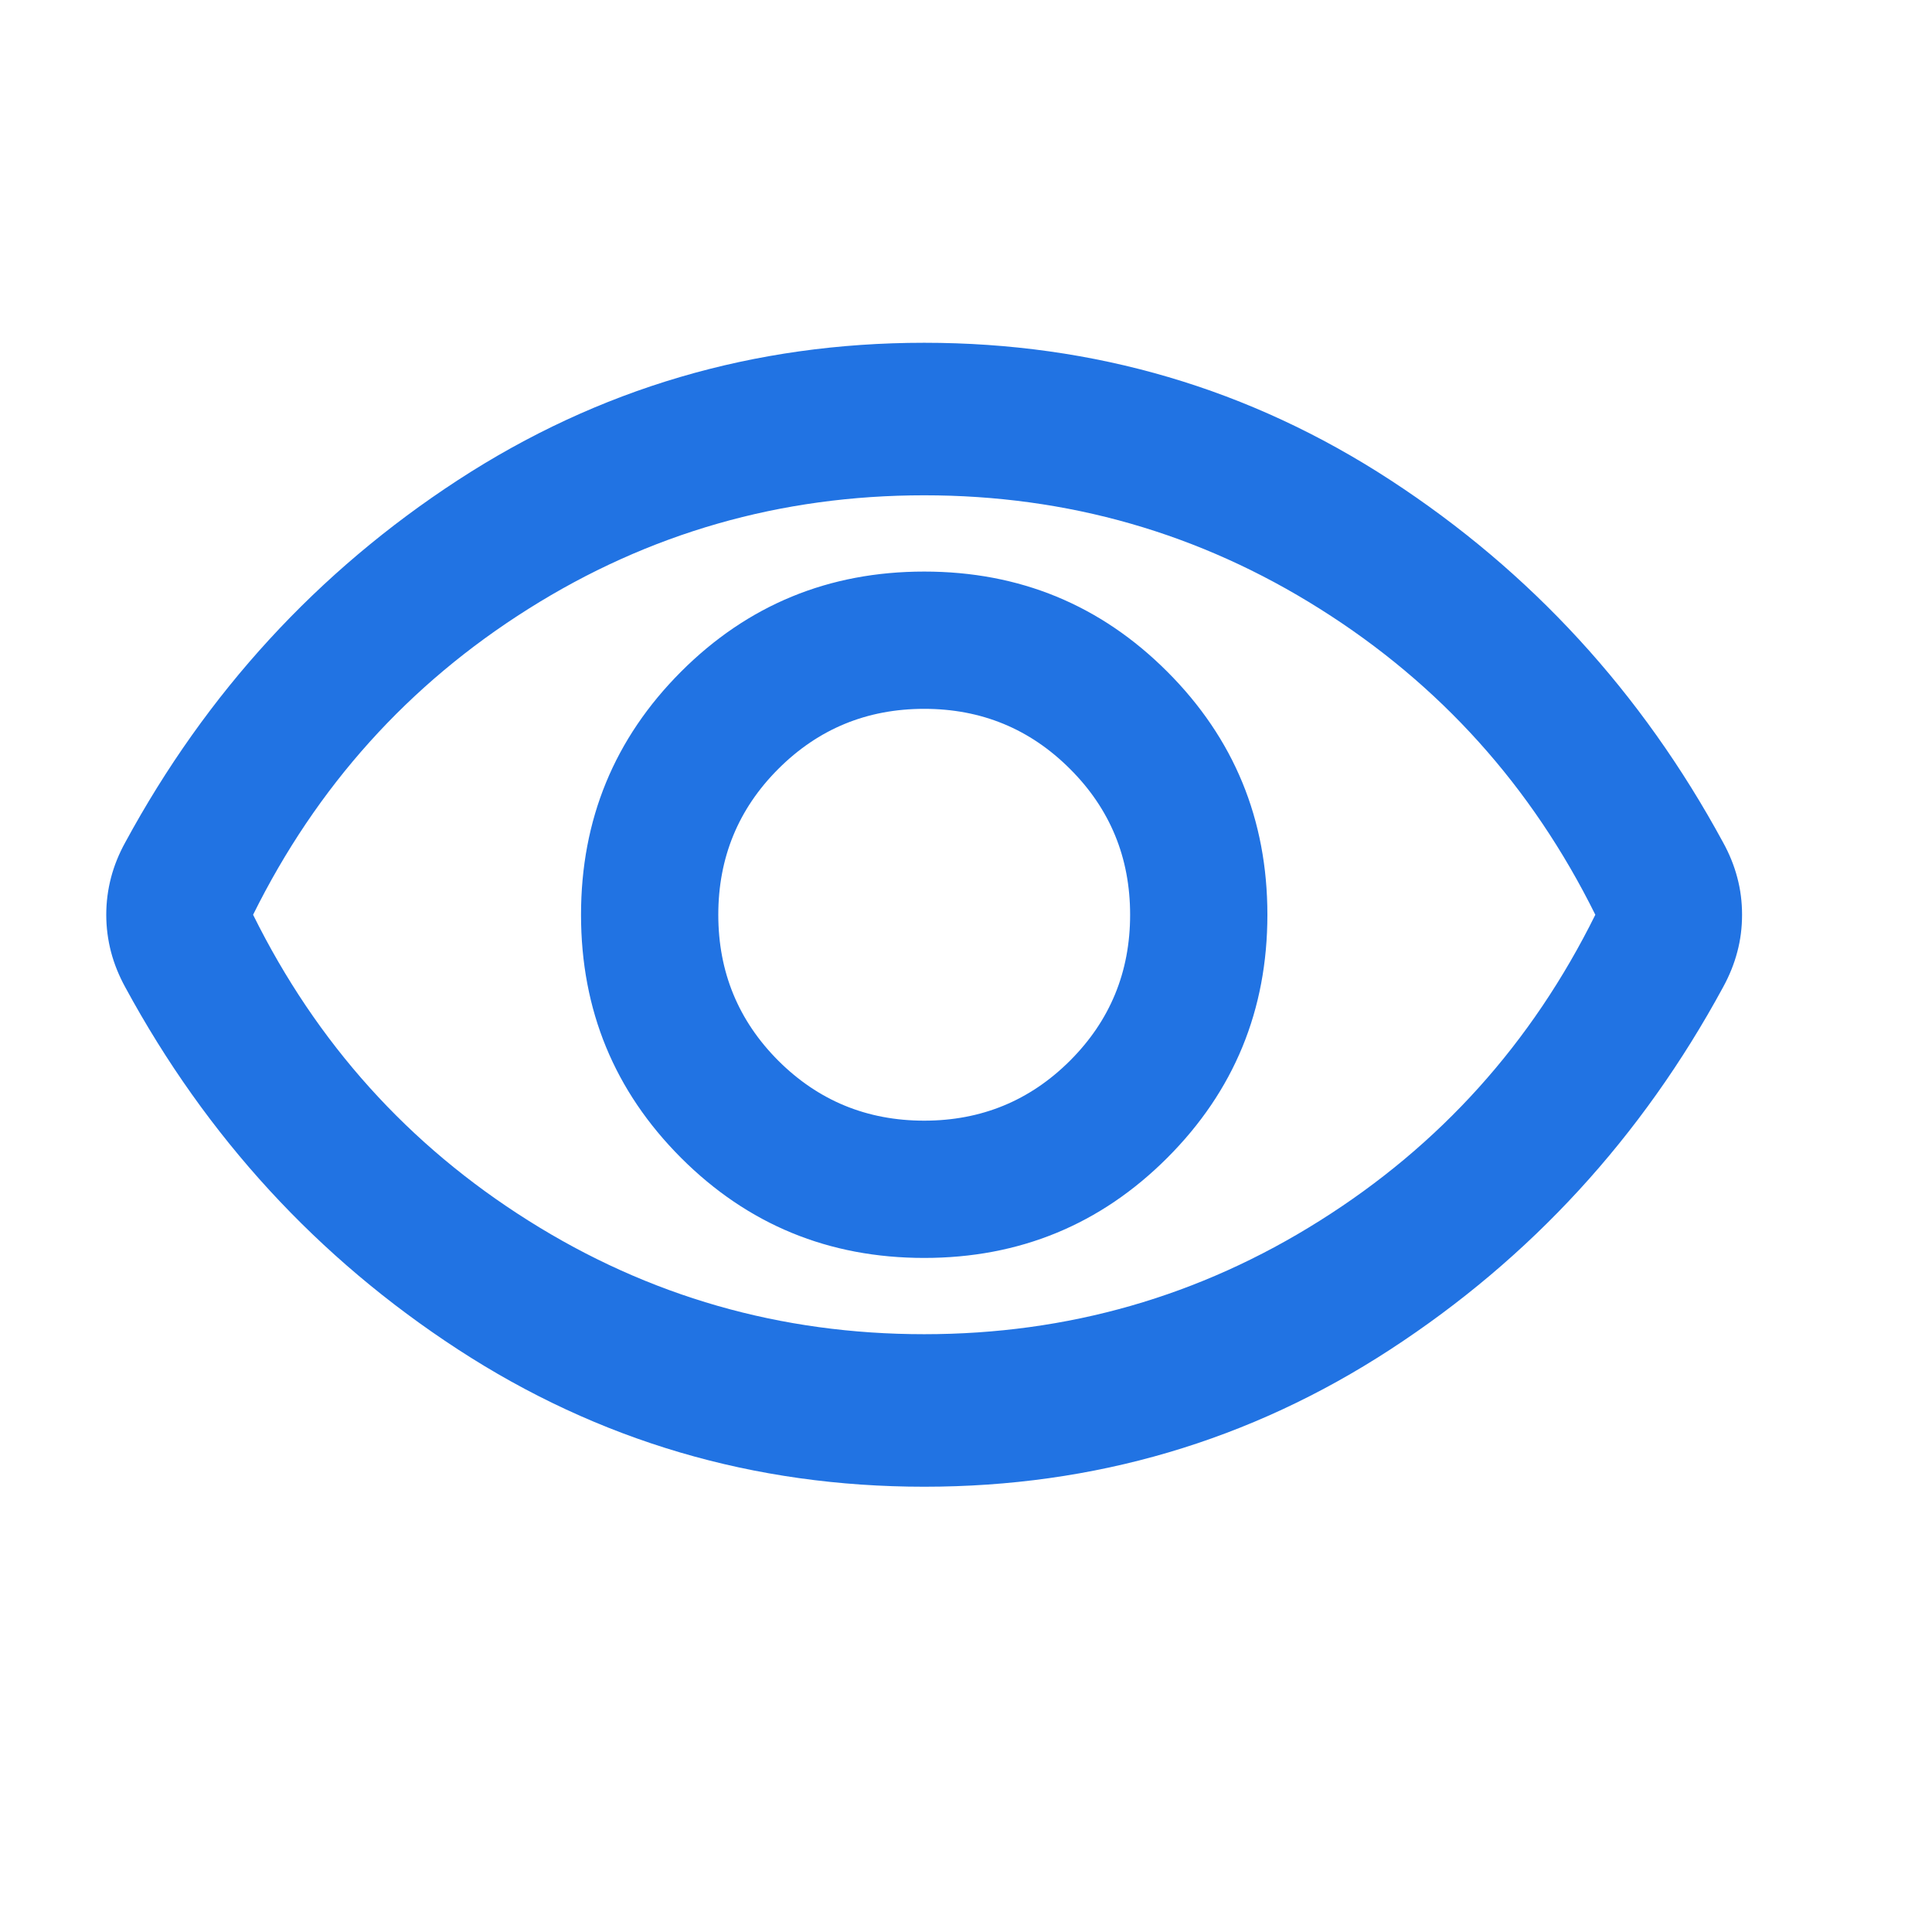 <svg width="19" height="19" viewBox="0 0 19 19" fill="none" xmlns="http://www.w3.org/2000/svg">
<path d="M9.089 12.371C10.026 12.371 10.823 12.043 11.479 11.387C12.136 10.73 12.464 9.934 12.464 8.996C12.464 8.059 12.136 7.262 11.479 6.605C10.823 5.949 10.026 5.621 9.089 5.621C8.151 5.621 7.354 5.949 6.698 6.605C6.042 7.262 5.714 8.059 5.714 8.996C5.714 9.934 6.042 10.73 6.698 11.387C7.354 12.043 8.151 12.371 9.089 12.371ZM9.089 11.021C8.526 11.021 8.048 10.824 7.654 10.431C7.261 10.037 7.064 9.559 7.064 8.996C7.064 8.434 7.261 7.955 7.654 7.562C8.048 7.168 8.526 6.971 9.089 6.971C9.651 6.971 10.129 7.168 10.523 7.562C10.917 7.955 11.114 8.434 11.114 8.996C11.114 9.559 10.917 10.037 10.523 10.431C10.129 10.824 9.651 11.021 9.089 11.021ZM9.089 14.621C7.414 14.621 5.886 14.171 4.504 13.271C3.123 12.371 2.032 11.184 1.232 9.709C1.17 9.596 1.123 9.48 1.092 9.362C1.061 9.243 1.045 9.121 1.045 8.996C1.045 8.871 1.061 8.749 1.092 8.63C1.123 8.512 1.17 8.396 1.232 8.284C2.032 6.809 3.123 5.621 4.504 4.721C5.886 3.821 7.414 3.371 9.089 3.371C10.764 3.371 12.292 3.821 13.673 4.721C15.054 5.621 16.145 6.809 16.945 8.284C17.007 8.396 17.054 8.512 17.085 8.63C17.117 8.749 17.132 8.871 17.132 8.996C17.132 9.121 17.117 9.243 17.085 9.362C17.054 9.48 17.007 9.596 16.945 9.709C16.145 11.184 15.054 12.371 13.673 13.271C12.292 14.171 10.764 14.621 9.089 14.621ZM9.089 13.121C10.501 13.121 11.798 12.749 12.979 12.005C14.161 11.262 15.064 10.259 15.689 8.996C15.064 7.734 14.161 6.73 12.979 5.987C11.798 5.243 10.501 4.871 9.089 4.871C7.676 4.871 6.379 5.243 5.198 5.987C4.017 6.73 3.114 7.734 2.489 8.996C3.114 10.259 4.017 11.262 5.198 12.005C6.379 12.749 7.676 13.121 9.089 13.121Z" fill="#2173E3"/>
</svg>

